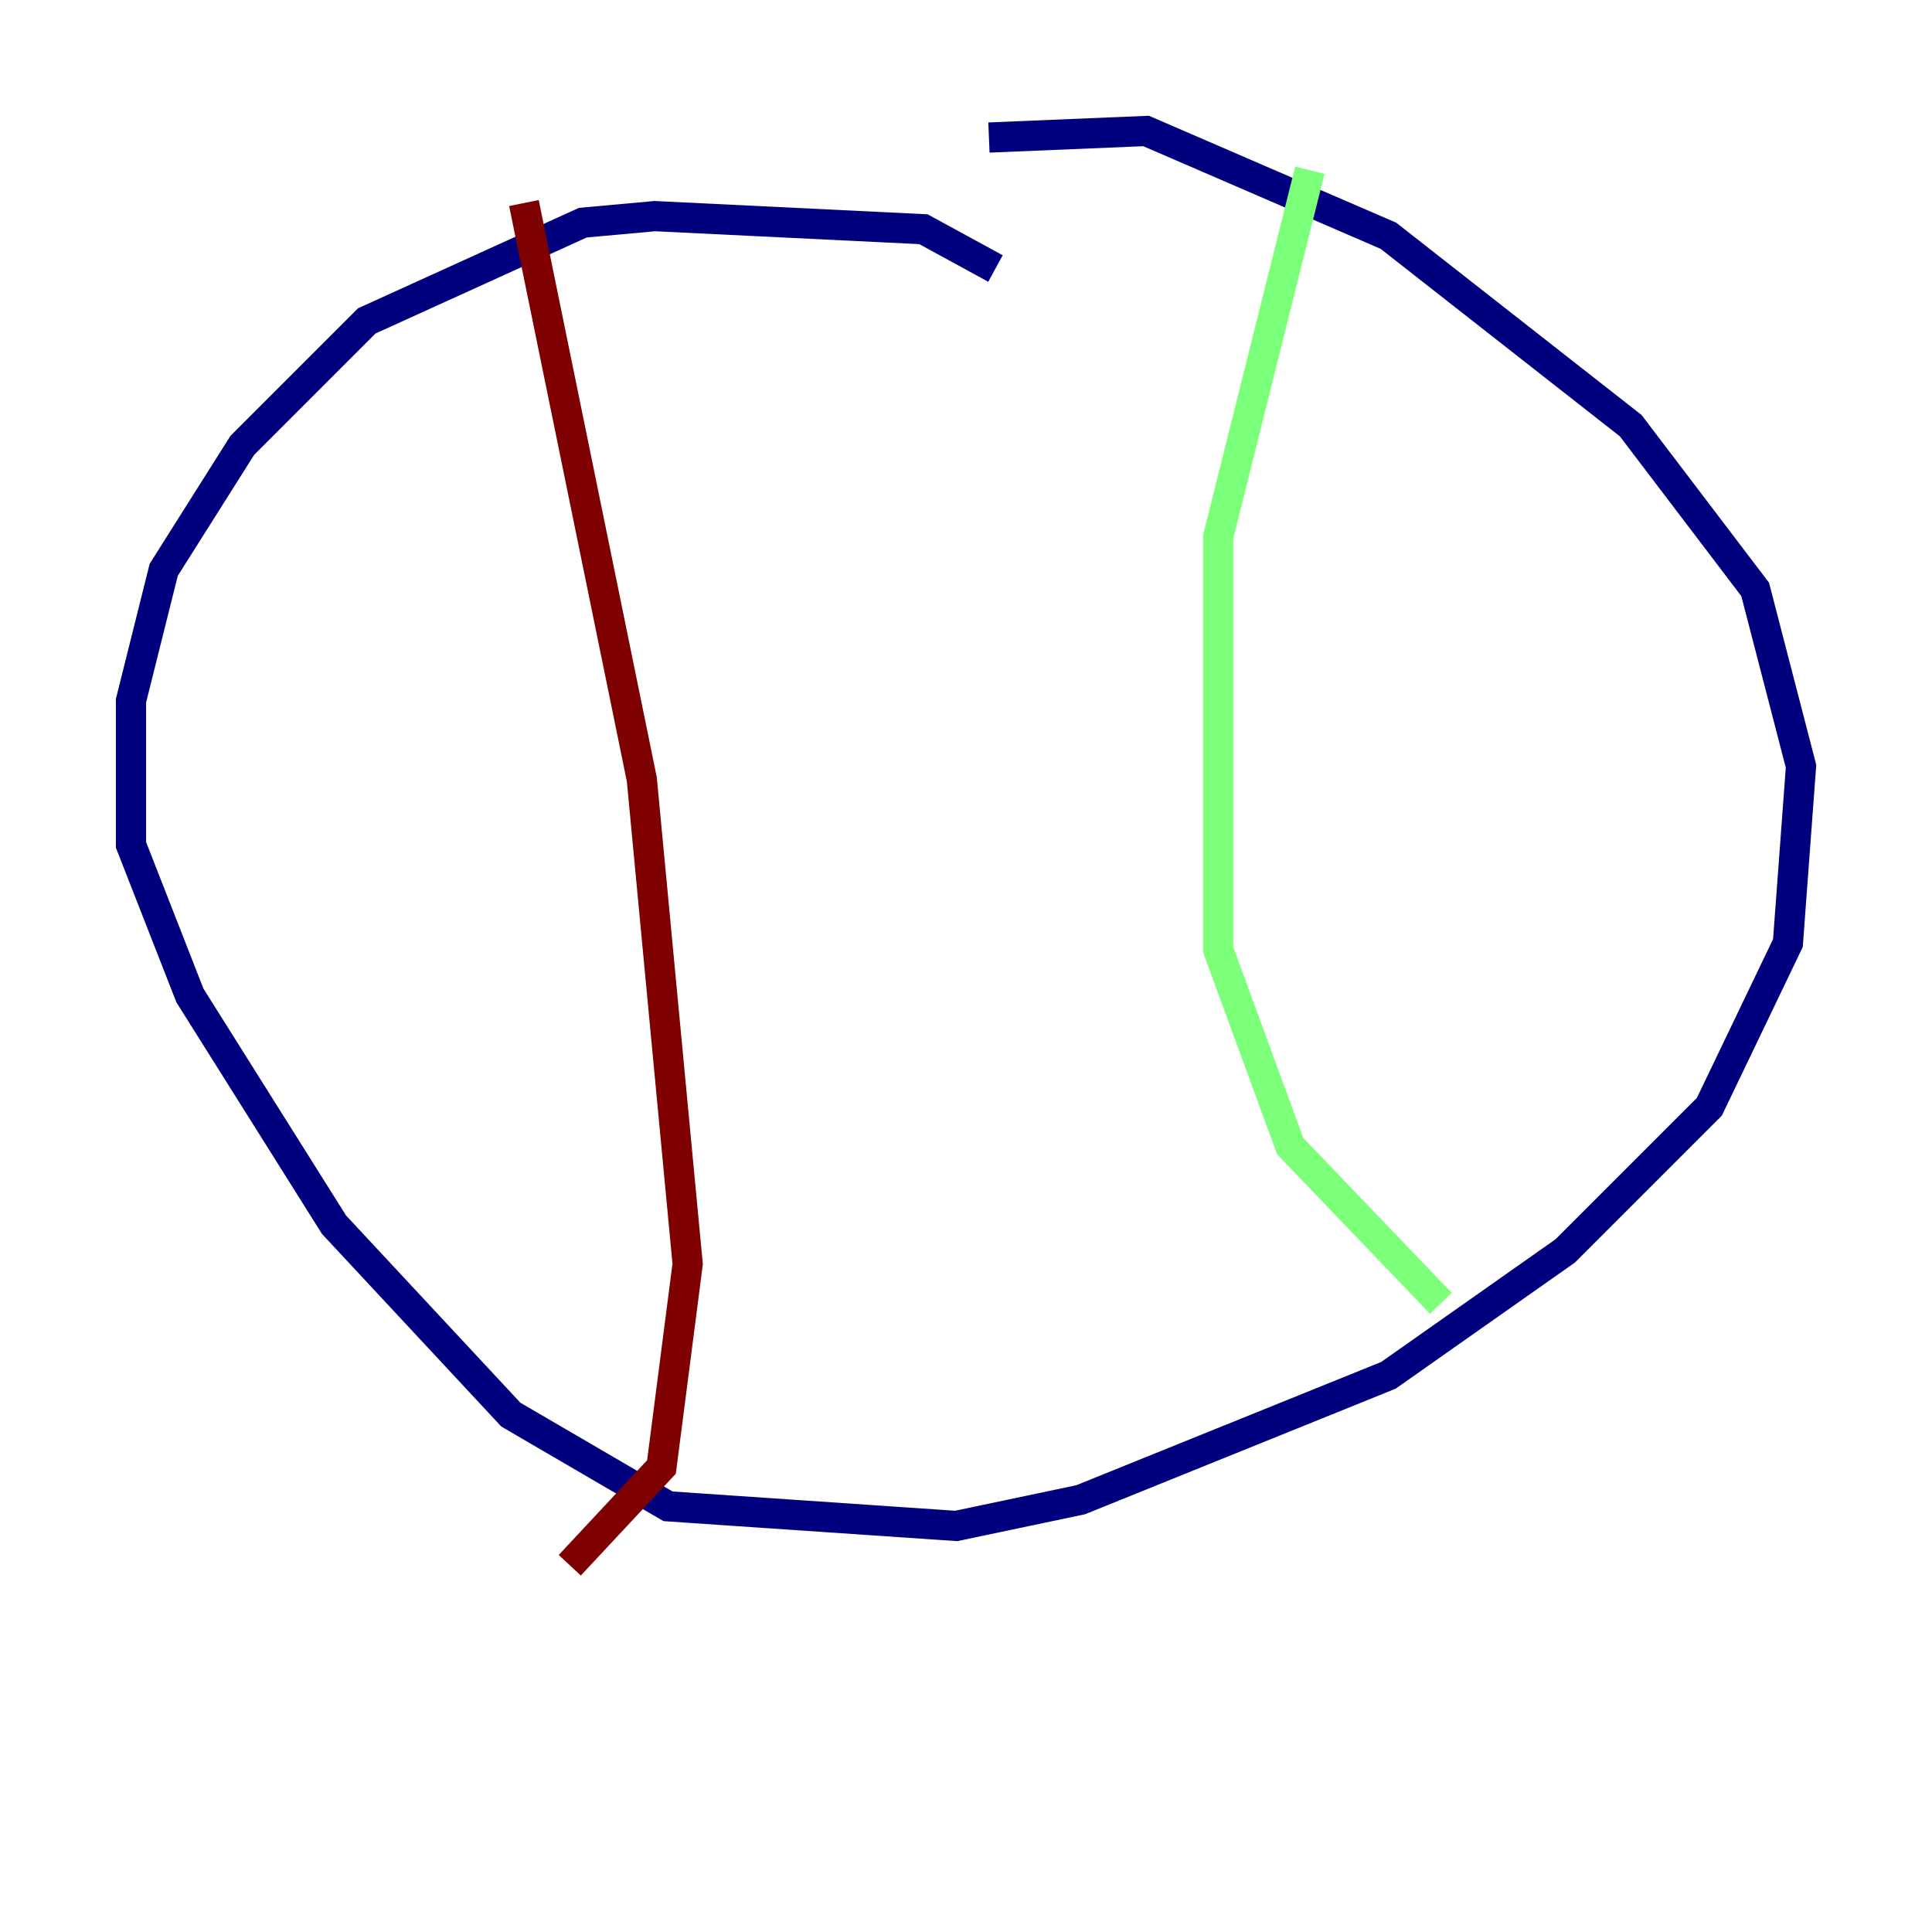 <?xml version="1.0" encoding="utf-8" ?>
<svg baseProfile="tiny" height="128" version="1.2" viewBox="0,0,128,128" width="128" xmlns="http://www.w3.org/2000/svg" xmlns:ev="http://www.w3.org/2001/xml-events" xmlns:xlink="http://www.w3.org/1999/xlink"><defs /><polyline fill="none" points="65.953,17.79 61.18,15.186 43.39,14.319 38.617,14.752 24.298,21.261 16.054,29.505 10.848,37.749 8.678,46.427 8.678,55.973 12.583,65.953 22.129,81.139 33.844,93.722 44.258,99.797 63.349,101.098 71.593,99.363 91.986,91.119 103.702,82.875 113.248,73.329 118.454,62.481 119.322,50.766 116.285,39.051 108.041,28.203 91.986,15.62 75.932,8.678 65.519,9.112" stroke="#00007f" stroke-width="2" /><polyline fill="none" points="86.78,11.281 80.705,35.58 80.705,62.915 85.478,75.932 95.458,86.346" stroke="#7cff79" stroke-width="2" /><polyline fill="none" points="34.712,13.451 42.522,51.634 45.559,83.742 43.824,97.193 37.749,103.702" stroke="#7f0000" stroke-width="2" /></svg>